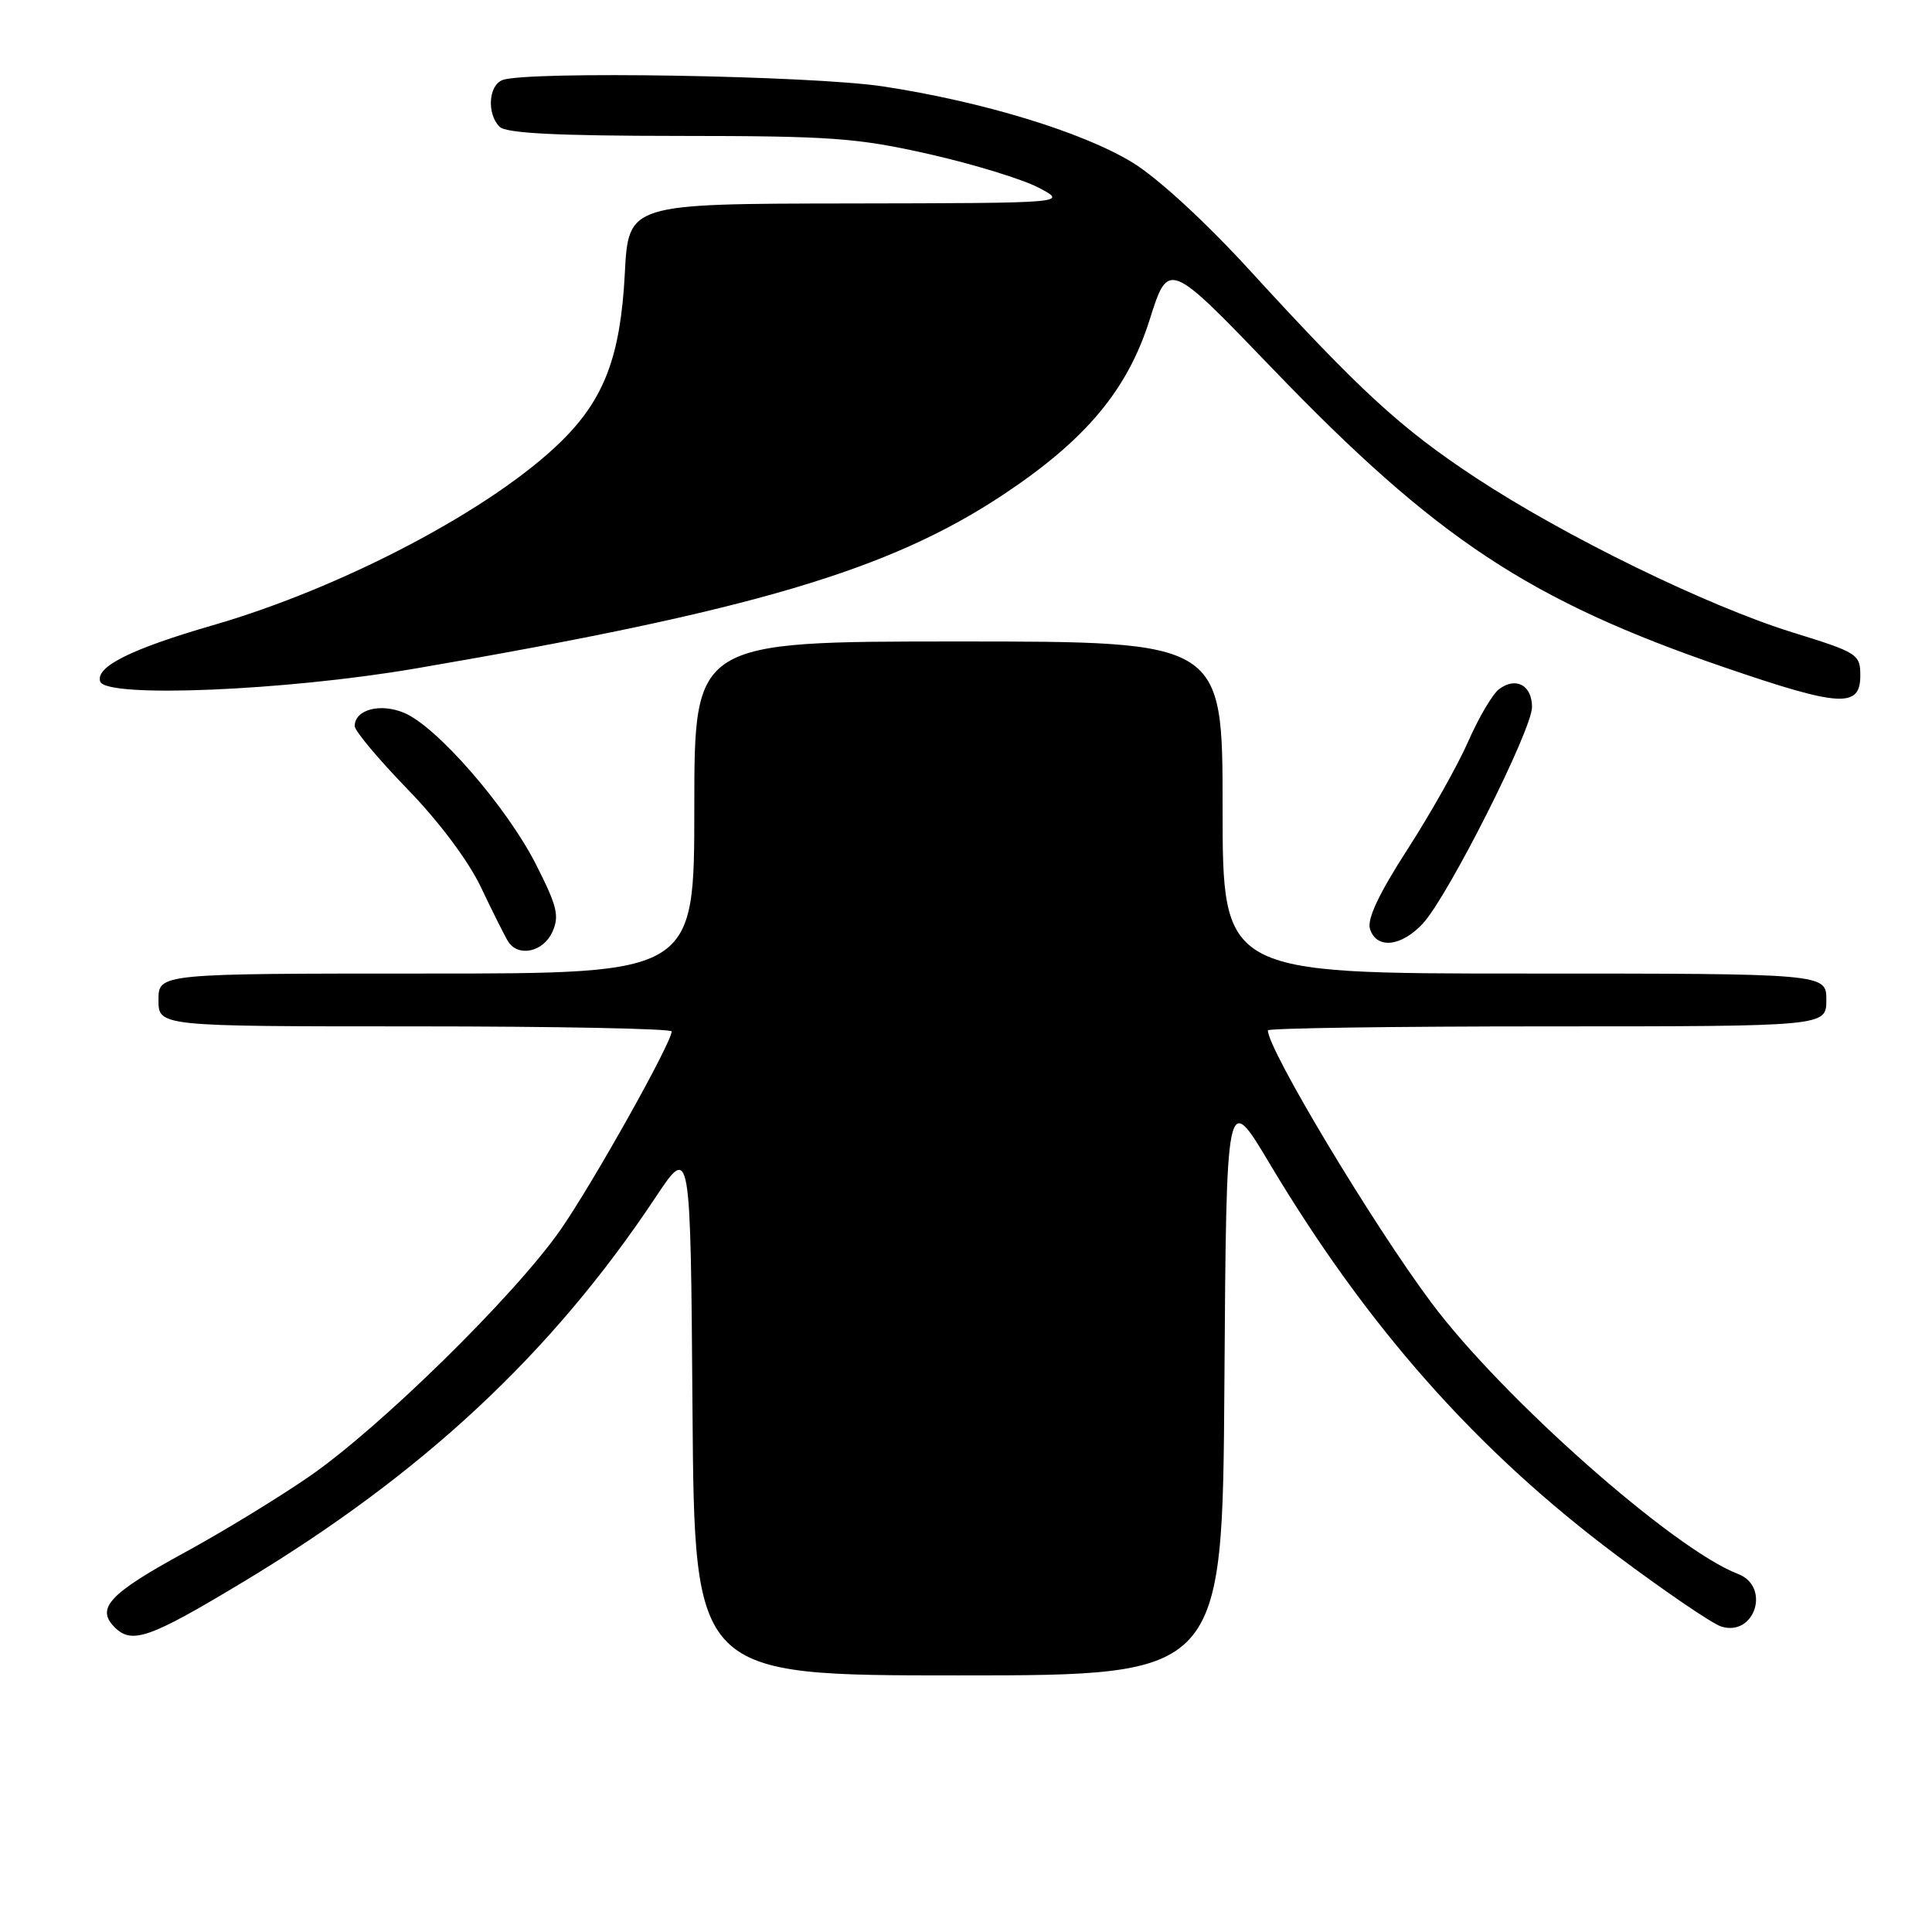 <?xml version="1.0" encoding="UTF-8" standalone="no"?>
<!DOCTYPE svg PUBLIC "-//W3C//DTD SVG 1.1//EN" "http://www.w3.org/Graphics/SVG/1.1/DTD/svg11.dtd" >
<svg xmlns="http://www.w3.org/2000/svg" xmlns:xlink="http://www.w3.org/1999/xlink" version="1.1" viewBox="0 0 256 256">
 <g >
 <path fill="currentColor"
d=" M 162.24 183.29 C 162.50 144.57 162.50 144.57 168.22 154.16 C 181.14 175.81 195.64 192.19 214.20 206.08 C 220.63 210.89 226.87 215.14 228.06 215.52 C 232.51 216.93 234.67 210.24 230.30 208.56 C 221.75 205.28 199.07 185.22 189.66 172.61 C 181.89 162.21 168.00 139.06 168.00 136.53 C 168.00 136.24 184.65 136.00 205.00 136.00 C 242.00 136.00 242.00 136.00 242.00 132.50 C 242.00 129.00 242.00 129.00 202.00 129.00 C 162.00 129.00 162.00 129.00 162.00 107.00 C 162.00 85.00 162.00 85.00 127.00 85.00 C 92.00 85.00 92.00 85.00 92.00 107.00 C 92.00 129.00 92.00 129.00 56.50 129.00 C 21.00 129.00 21.00 129.00 21.00 132.50 C 21.00 136.00 21.00 136.00 55.00 136.00 C 73.70 136.00 89.00 136.30 89.00 136.67 C 89.00 138.17 78.47 156.95 74.24 163.00 C 68.13 171.74 50.23 189.29 40.91 195.69 C 36.75 198.55 29.37 203.05 24.51 205.69 C 14.51 211.14 12.67 213.10 15.18 215.61 C 17.48 217.91 19.77 217.11 32.23 209.61 C 56.02 195.29 73.11 179.35 86.88 158.63 C 91.50 151.69 91.50 151.69 91.76 186.84 C 92.03 222.00 92.03 222.00 127.00 222.00 C 161.98 222.00 161.98 222.00 162.24 183.29 Z  M 73.18 123.51 C 74.15 121.38 73.84 120.09 71.01 114.52 C 67.15 106.92 57.90 96.28 53.56 94.46 C 50.38 93.12 47.00 94.03 47.00 96.21 C 47.00 96.84 50.14 100.59 53.98 104.55 C 58.21 108.91 62.07 114.07 63.76 117.63 C 65.29 120.86 66.90 124.06 67.33 124.75 C 68.66 126.86 71.97 126.16 73.18 123.51 Z  M 188.54 122.37 C 191.89 118.74 203.00 96.72 203.00 93.68 C 203.00 90.79 200.86 89.64 198.63 91.32 C 197.77 91.97 195.94 95.07 194.56 98.22 C 193.18 101.36 189.55 107.82 186.49 112.56 C 182.70 118.43 181.12 121.80 181.53 123.09 C 182.39 125.80 185.67 125.46 188.54 122.37 Z  M 246.50 89.54 C 246.50 86.68 246.18 86.48 237.50 83.79 C 226.24 80.30 207.29 71.05 195.50 63.27 C 185.59 56.74 180.26 51.84 165.49 35.70 C 159.61 29.28 153.34 23.53 150.02 21.51 C 143.39 17.48 130.16 13.45 117.00 11.45 C 107.50 10.01 69.79 9.38 66.58 10.61 C 64.72 11.32 64.49 15.09 66.20 16.80 C 67.06 17.66 73.76 18.00 89.95 18.01 C 110.17 18.02 113.60 18.27 123.15 20.43 C 129.01 21.76 135.53 23.76 137.65 24.88 C 141.50 26.91 141.50 26.91 112.39 26.96 C 83.27 27.00 83.27 27.00 82.79 36.26 C 82.22 47.20 80.07 52.87 74.39 58.46 C 65.32 67.39 45.52 77.84 28.20 82.85 C 17.33 86.00 12.61 88.36 13.28 90.31 C 14.04 92.52 37.77 91.53 55.00 88.59 C 99.69 80.94 117.86 75.56 132.94 65.54 C 143.87 58.28 149.38 51.69 152.32 42.41 C 154.82 34.50 154.82 34.50 168.59 48.82 C 190.33 71.42 202.67 79.58 228.56 88.45 C 243.78 93.67 246.50 93.84 246.50 89.54 Z "/>
</g>
</svg>